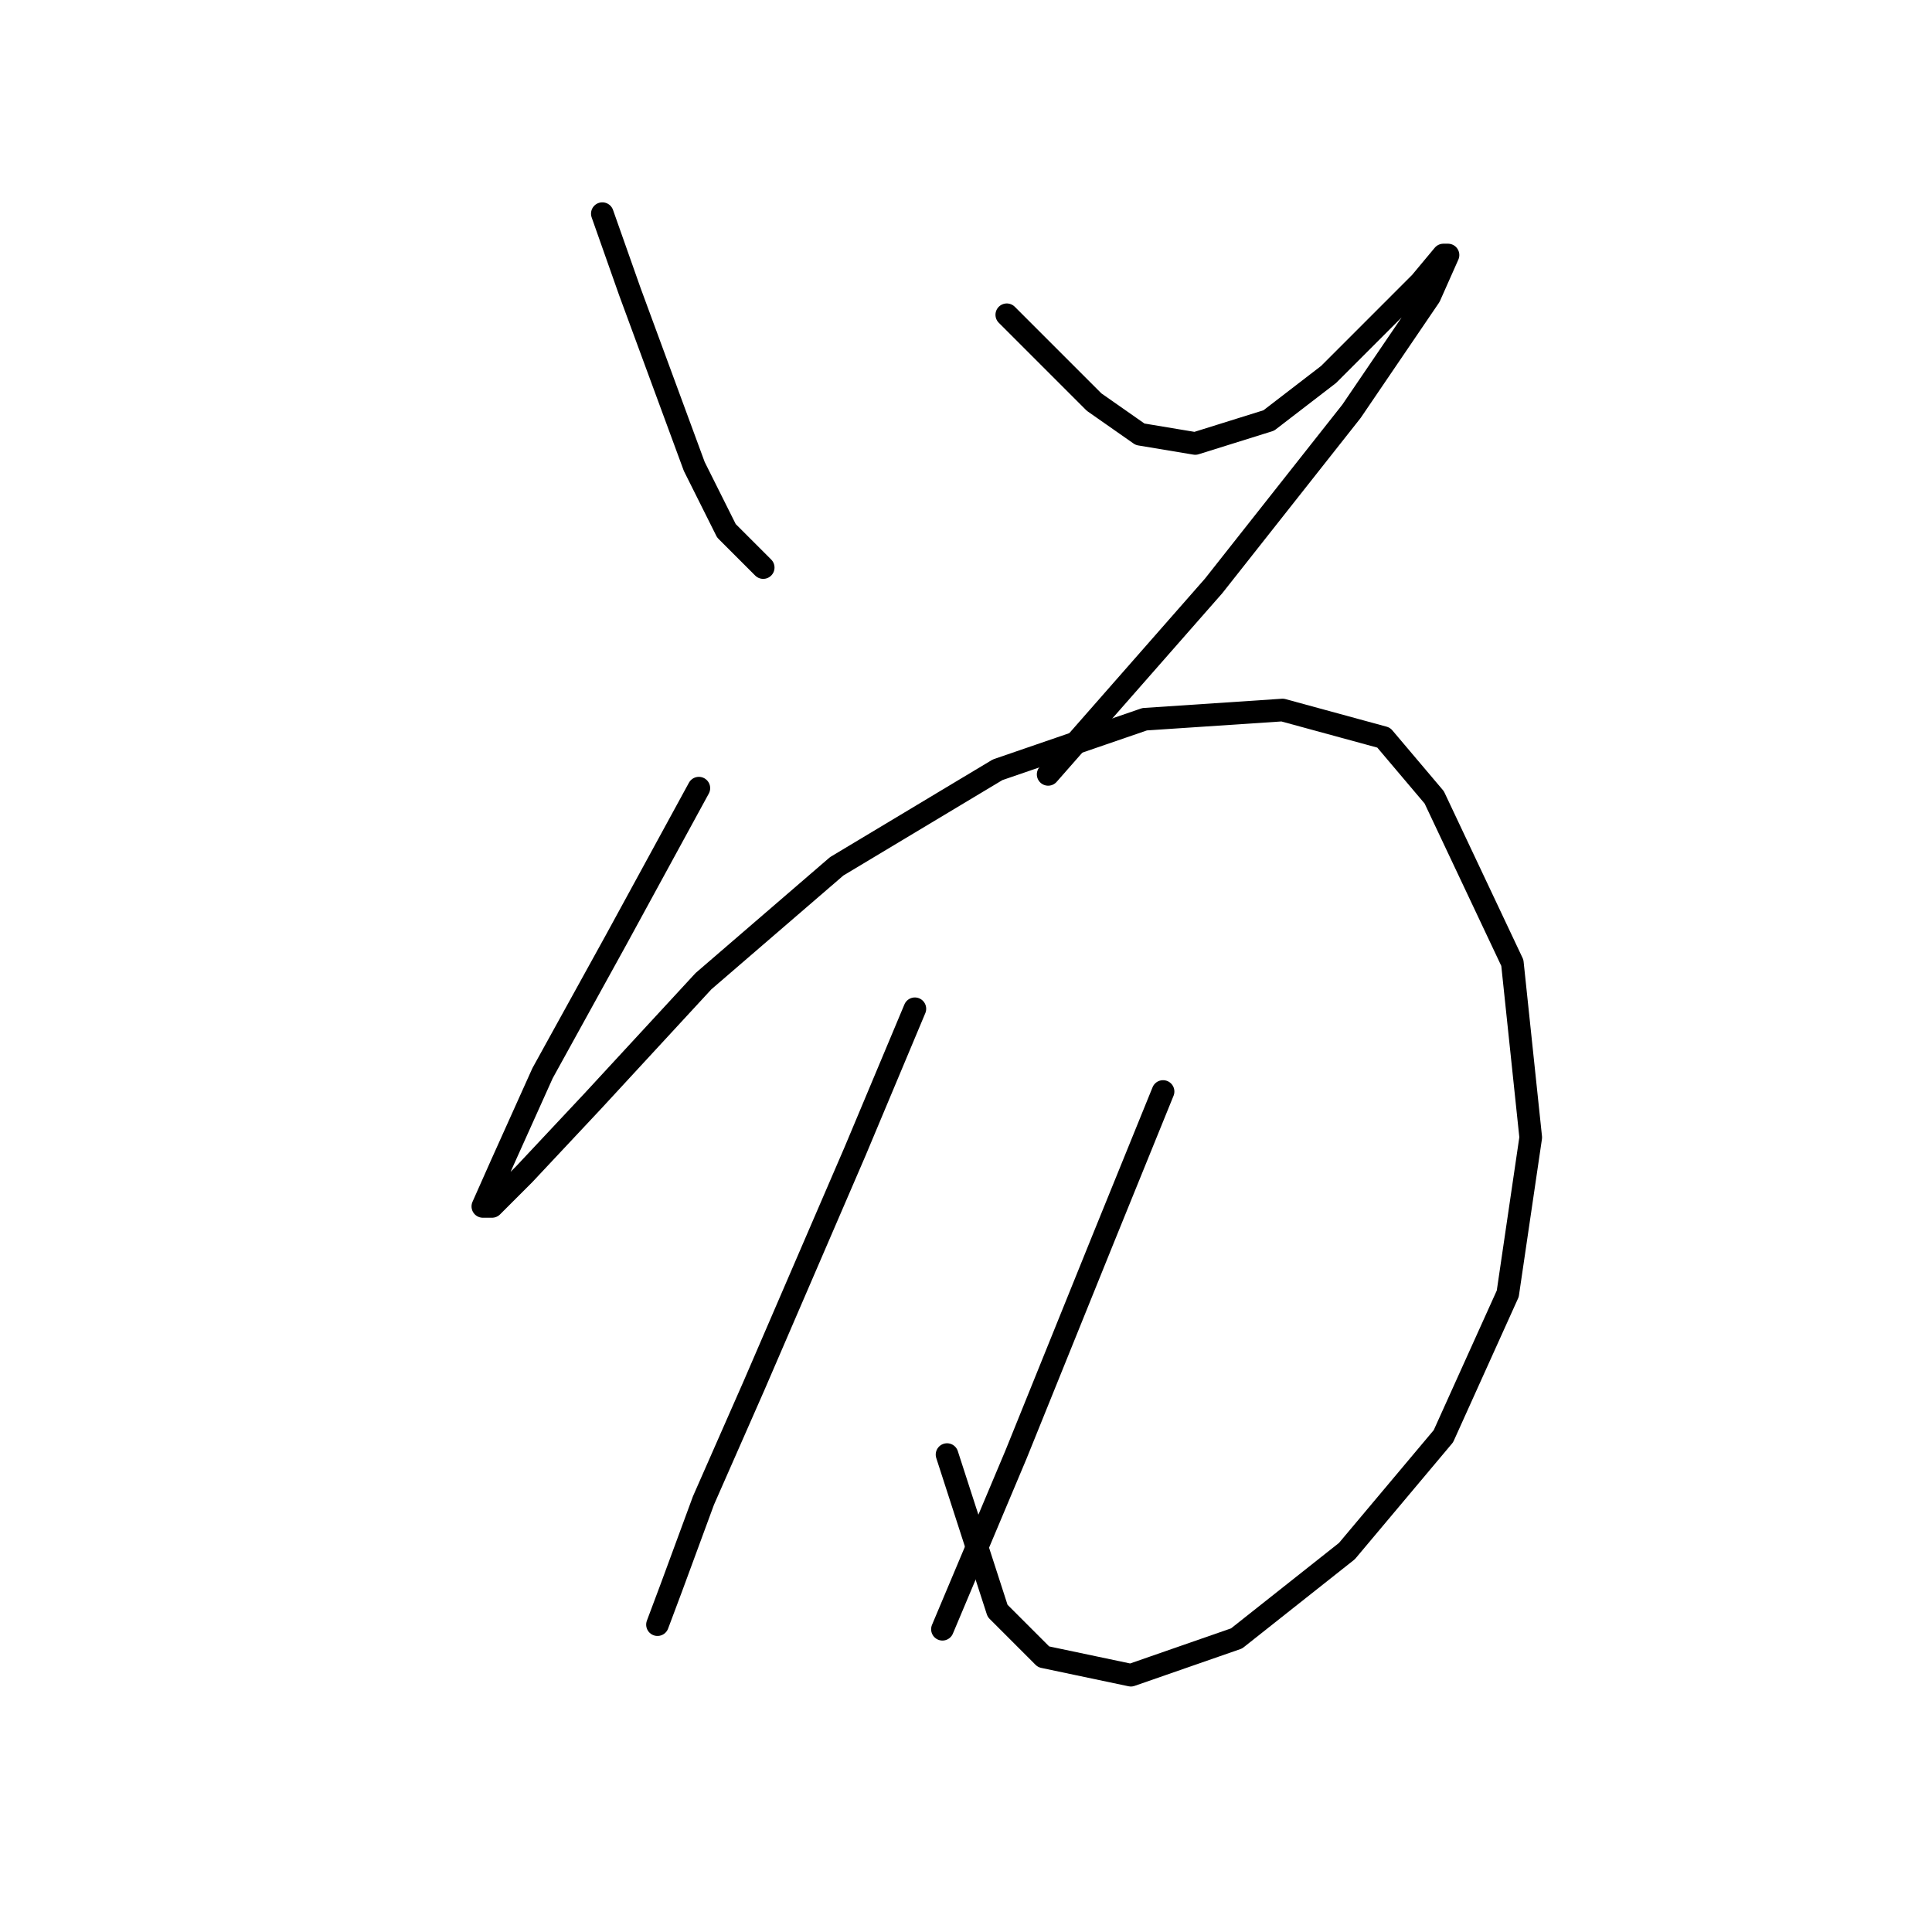 <?xml version="1.0" standalone="no"?>
    <svg width="256" height="256" xmlns="http://www.w3.org/2000/svg" version="1.1">
    <polyline stroke="black" stroke-width="3" stroke-linecap="round" fill="transparent" stroke-linejoin="round" points="79.813 28.311 83.467 38.664 87.73 50.235 91.993 61.806 96.256 70.332 101.128 75.204 101.128 75.204 " />
        <polyline stroke="black" stroke-width="3" stroke-linecap="round" fill="transparent" stroke-linejoin="round" points="133.405 41.709 138.886 47.19 144.976 53.28 151.066 57.543 158.374 58.761 168.118 55.716 176.035 49.626 182.734 42.927 188.214 37.446 191.26 33.792 191.868 33.792 189.432 39.273 179.08 54.498 160.81 77.64 138.886 102.609 138.886 102.609 " />
        <polyline stroke="black" stroke-width="3" stroke-linecap="round" fill="transparent" stroke-linejoin="round" points="92.602 104.436 81.64 124.533 71.896 142.194 66.415 154.374 63.979 159.855 65.197 159.855 69.46 155.592 78.595 145.848 93.211 130.014 110.872 114.789 132.187 102 151.675 95.301 169.945 94.083 183.343 97.737 190.042 105.654 200.394 127.578 202.83 150.72 199.785 171.426 191.26 190.304 178.471 205.529 163.855 217.1 149.848 221.972 138.277 219.536 132.187 213.446 125.488 192.74 125.488 192.74 " />
        <polyline stroke="black" stroke-width="3" stroke-linecap="round" fill="transparent" stroke-linejoin="round" points="121.225 133.668 113.308 152.547 99.91 183.605 93.211 198.83 88.948 210.401 87.121 215.273 87.121 215.273 " />
        <polyline stroke="black" stroke-width="3" stroke-linecap="round" fill="transparent" stroke-linejoin="round" points="154.111 144.63 146.194 164.118 134.623 192.74 124.879 215.882 124.879 215.882 " />
        </svg>